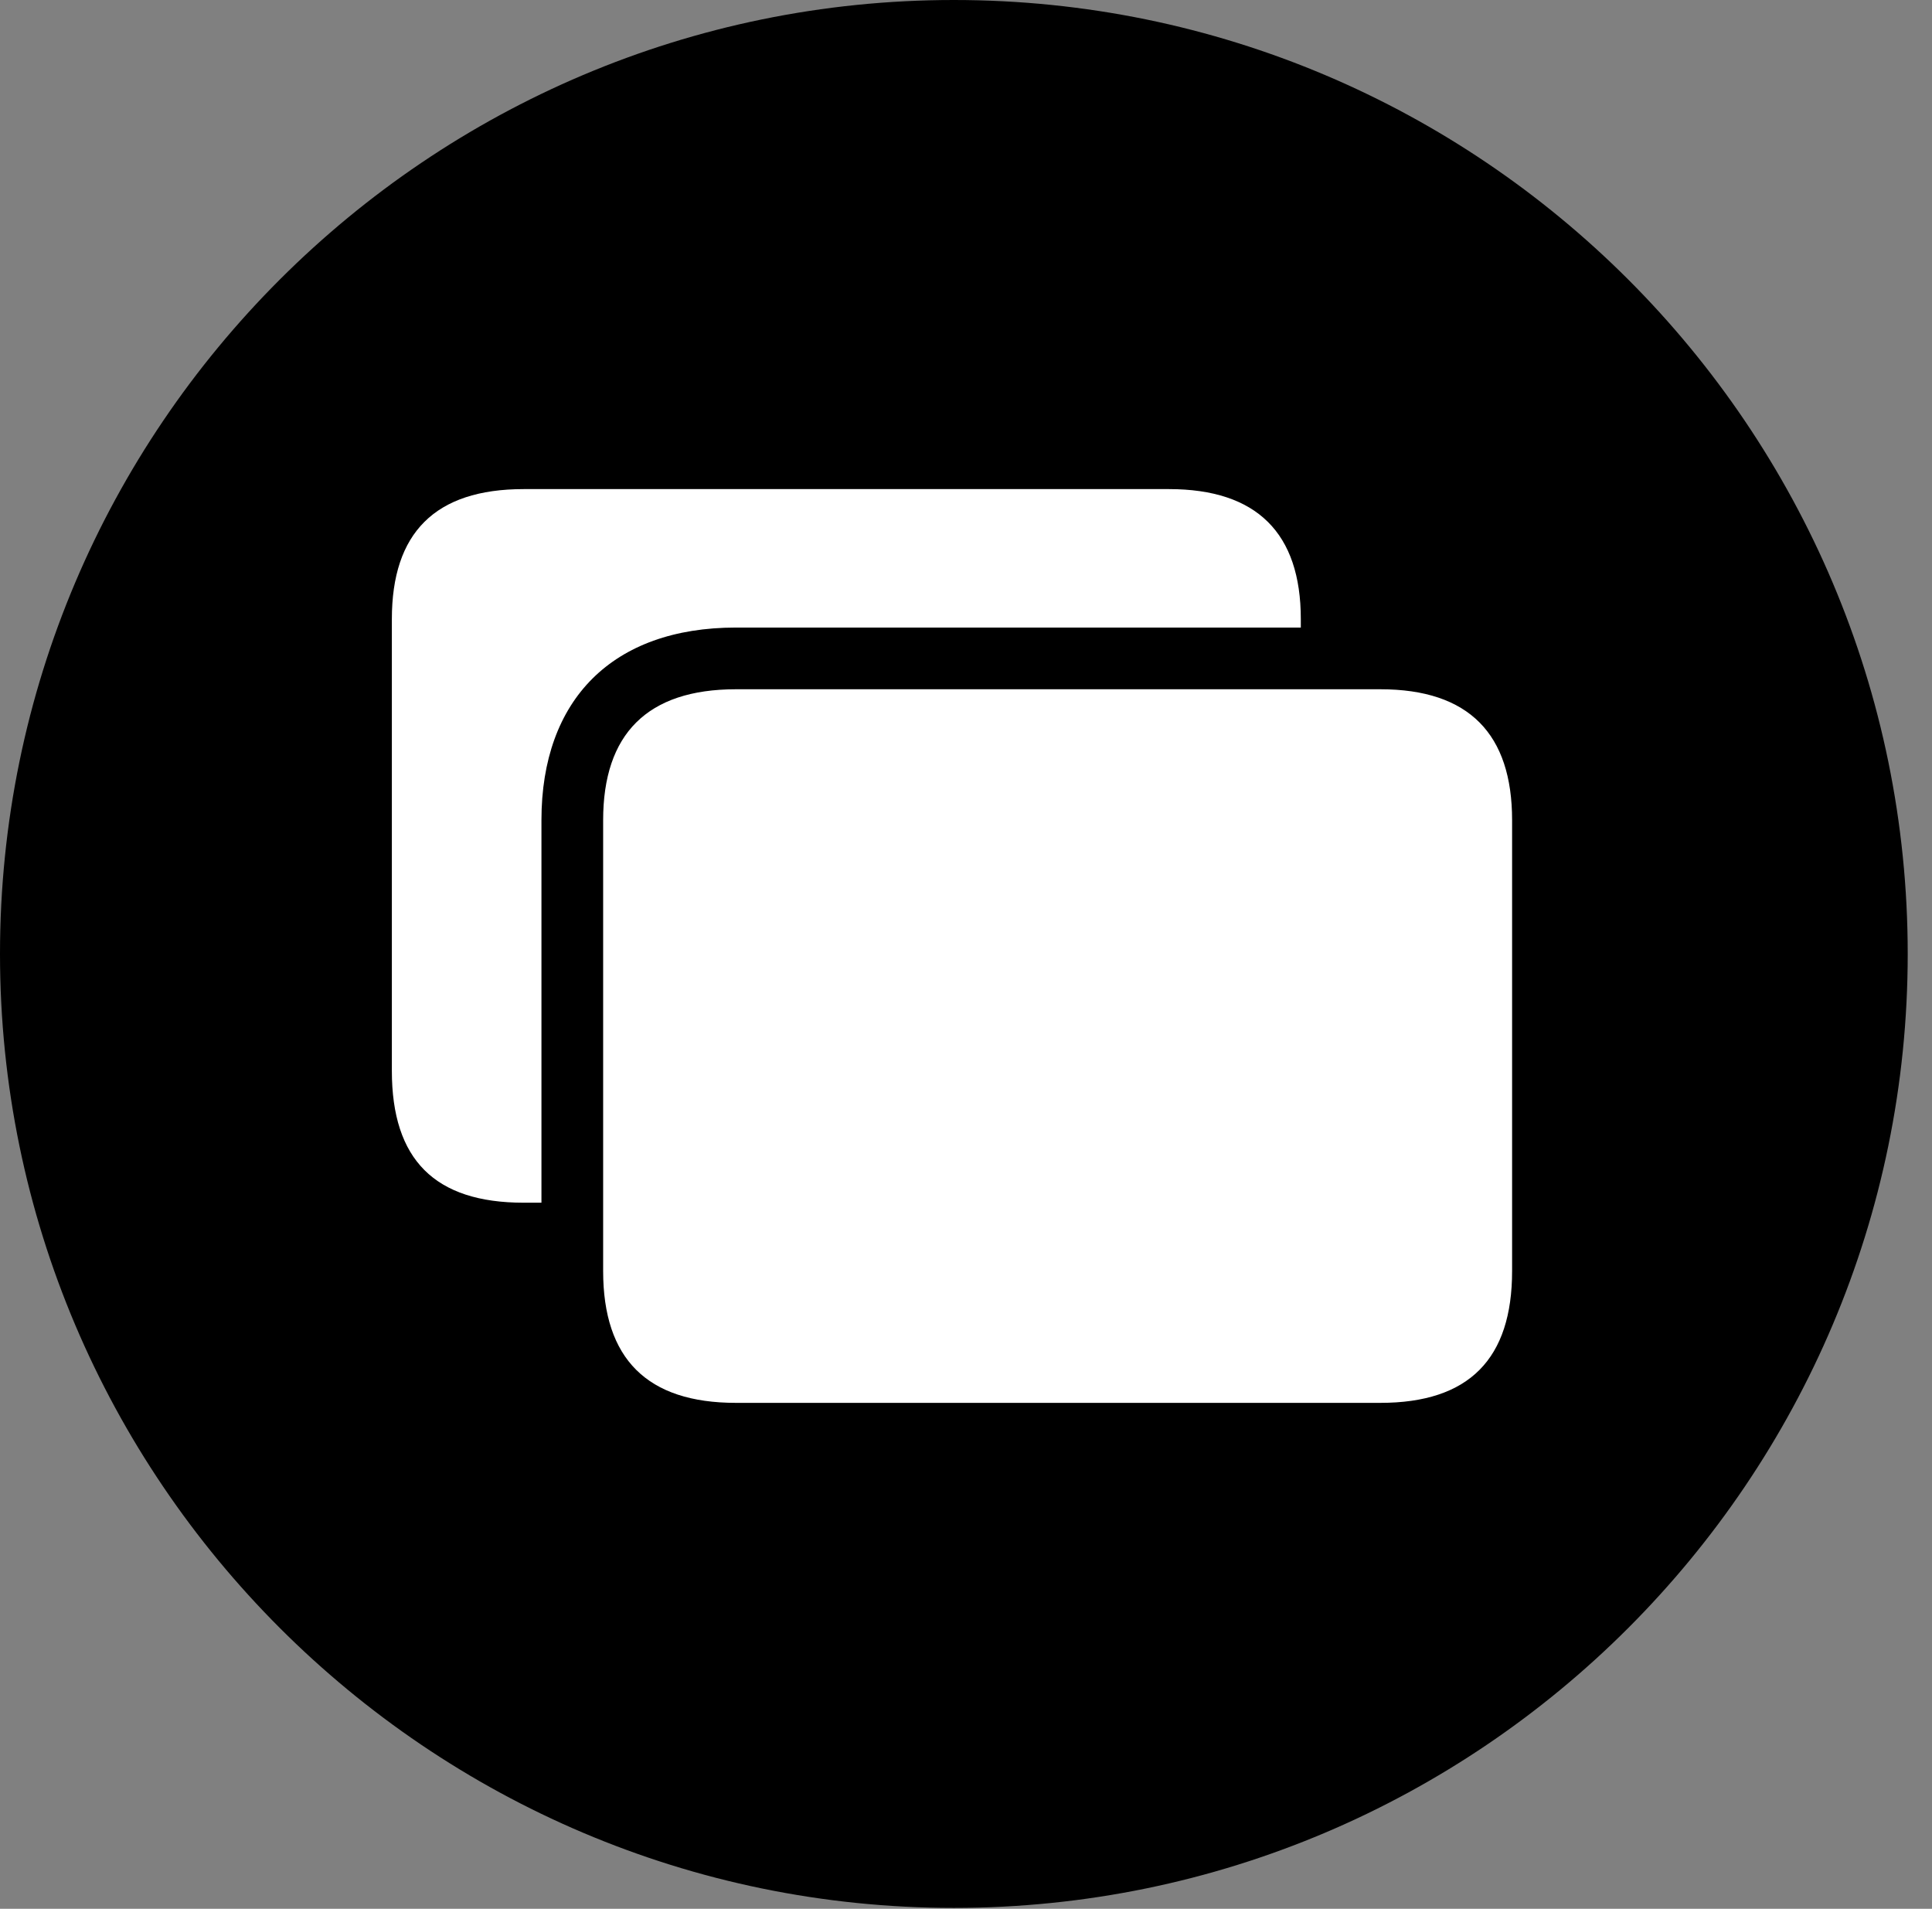 <svg version="1.1" xmlns="http://www.w3.org/2000/svg" xmlns:xlink="http://www.w3.org/1999/xlink" viewBox="0 0 28.246 27.904">
 <rect x="0" y="0" width="28.246" height="27.904" fill="#808080" stroke="none"/>
 <g>
  
  <path d="M13.945 27.891C21.643 27.891 27.891 21.629 27.891 13.945C27.891 6.248 21.643 0 13.945 0C6.262 0 0 6.248 0 13.945C0 21.629 6.262 27.891 13.945 27.891Z" style="fill:hsl(0 0 0/0.85)"></path>
  <path d="M22.107 11.99L22.107 18.58C22.107 19.865 21.479 20.508 20.18 20.508L10.76 20.508C9.461 20.508 8.818 19.865 8.818 18.58L8.818 11.99C8.818 10.732 9.461 10.076 10.76 10.076L20.18 10.076C21.479 10.076 22.107 10.732 22.107 11.99ZM19.018 9.051L19.018 9.174L10.76 9.174C8.955 9.174 7.916 10.227 7.916 11.99L7.916 17.582L7.656 17.582C6.357 17.582 5.729 16.953 5.729 15.654L5.729 9.051C5.729 7.793 6.357 7.15 7.656 7.15L17.09 7.15C18.375 7.15 19.018 7.793 19.018 9.051Z" style="fill:white"></path>
 </g>
</svg>